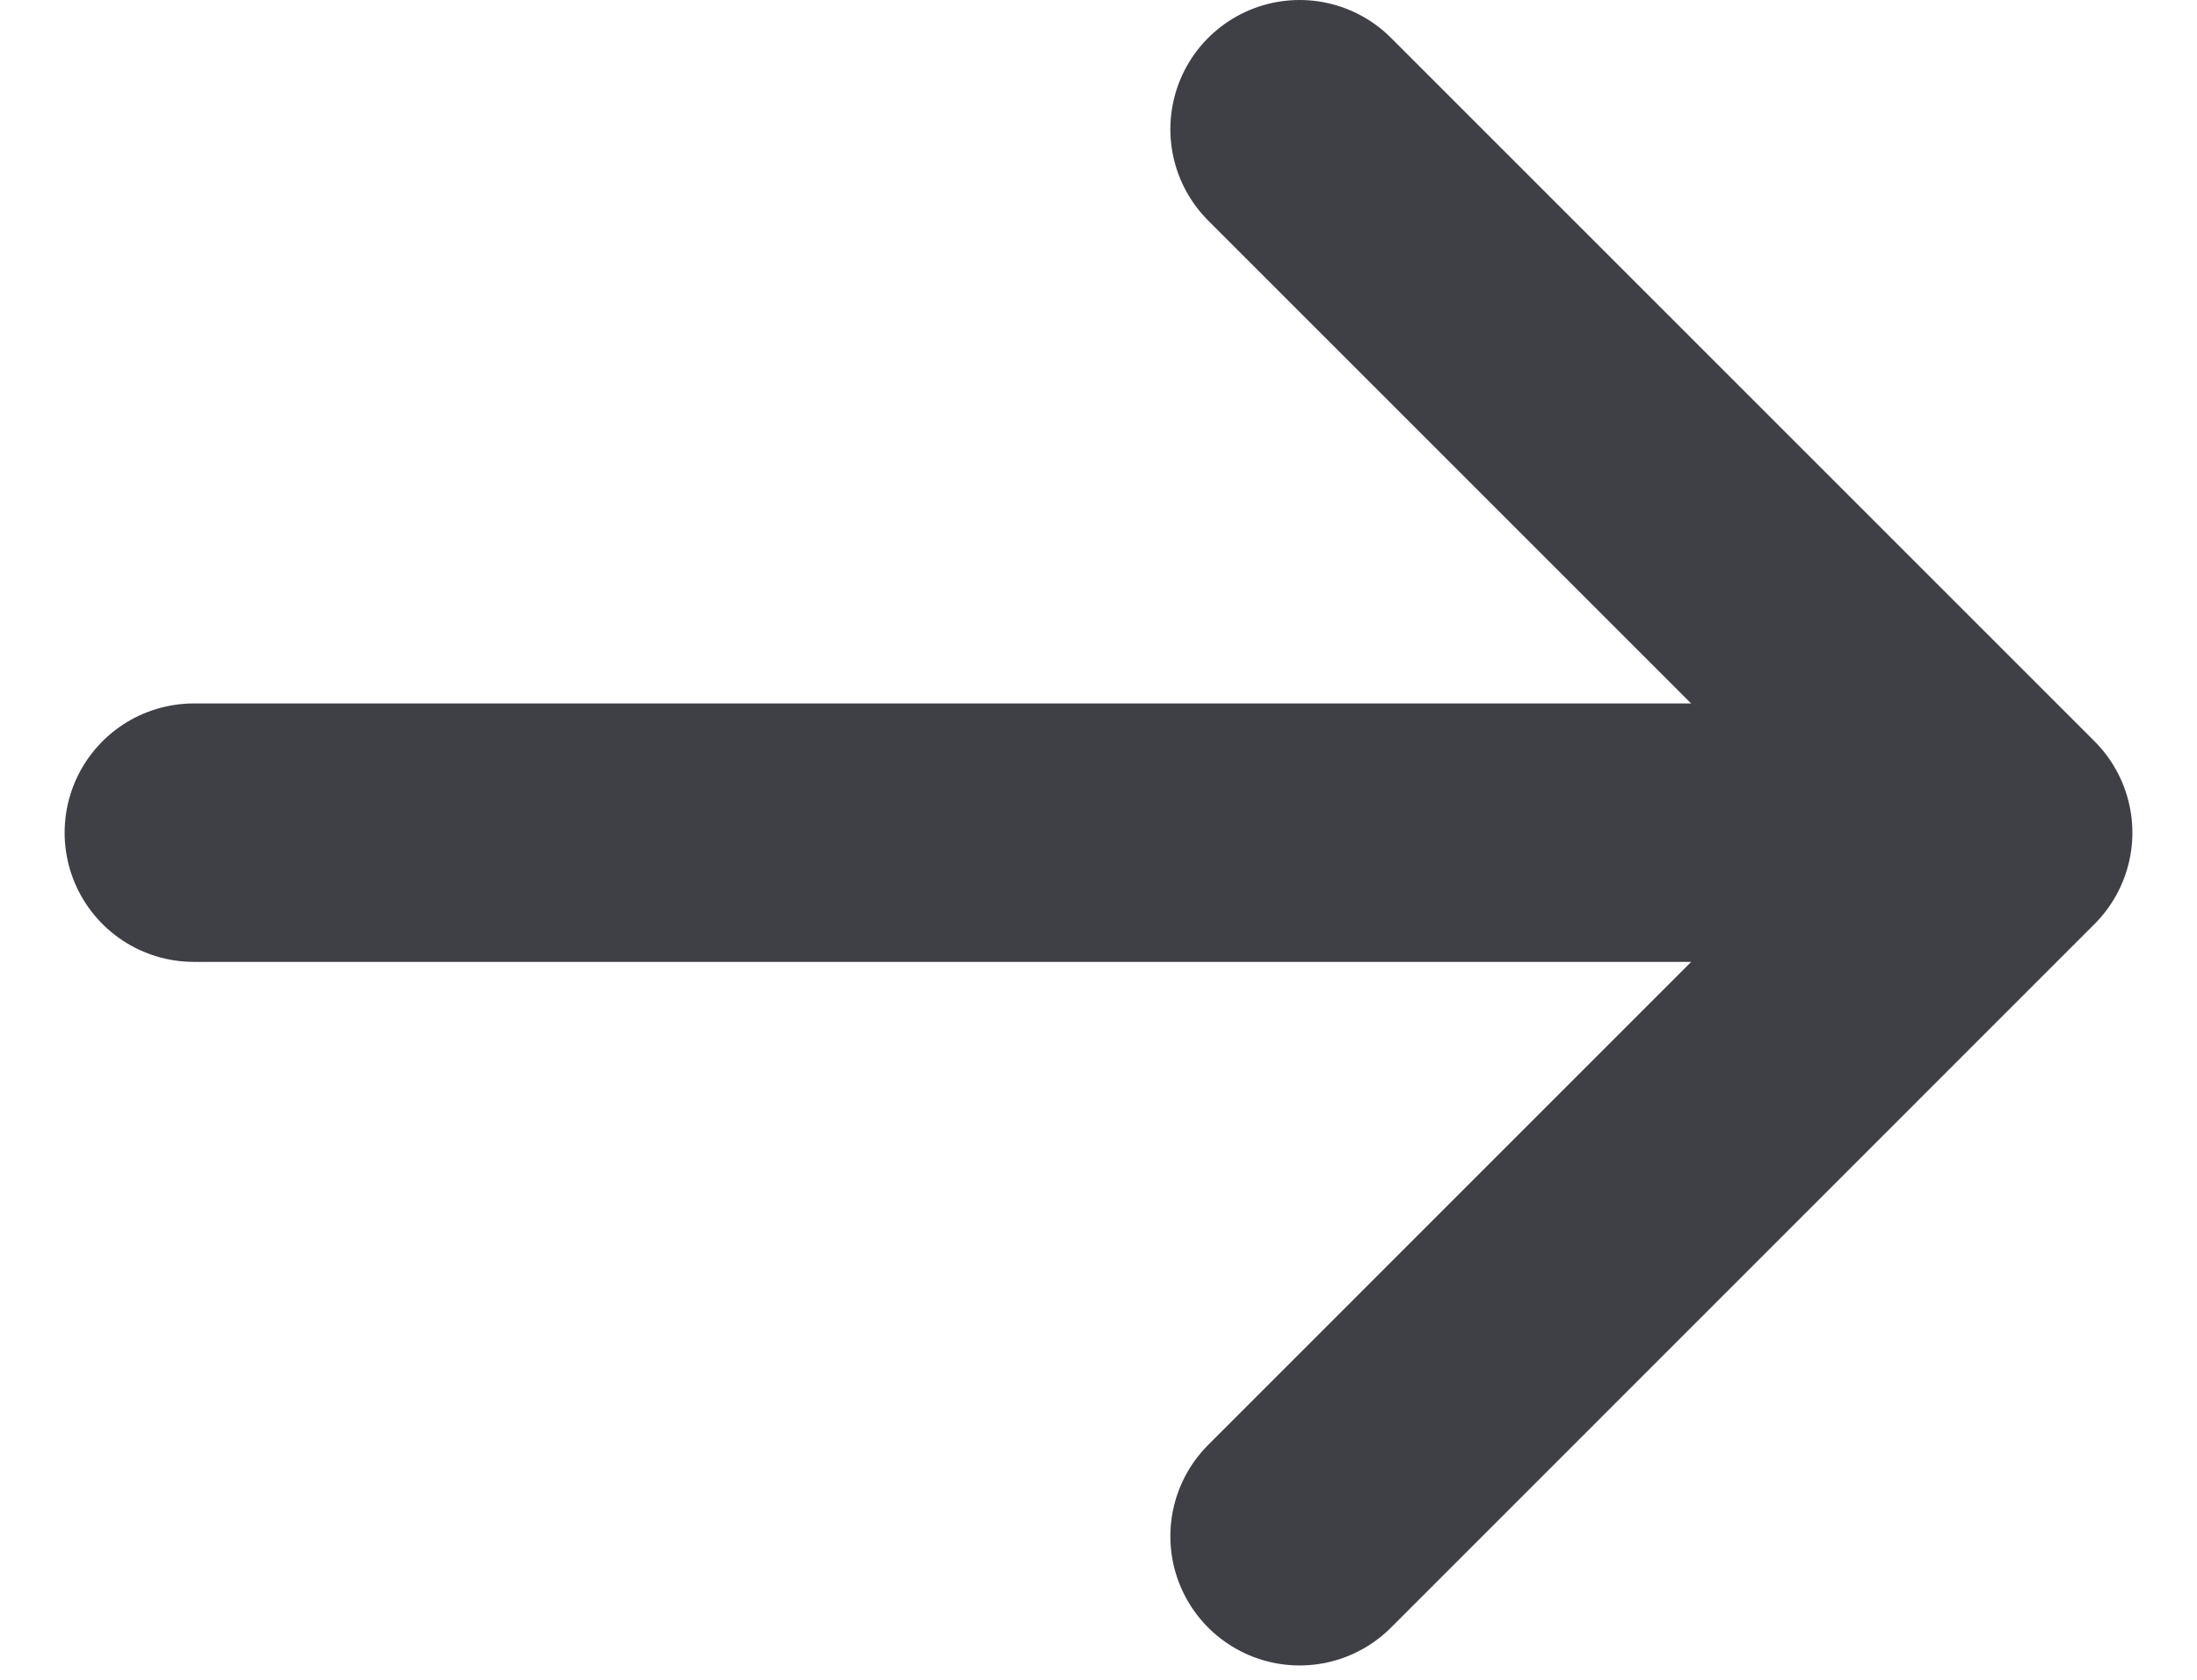 <svg width="17" height="13" viewBox="0 0 17 13" fill="none" xmlns="http://www.w3.org/2000/svg">
<path d="M10.056 1L15.5 6.444M15.5 6.444L10.056 11.889M15.5 6.444H1.5" stroke="#3F3F46" stroke-width="2" stroke-linecap="round" stroke-linejoin="round"/>
</svg>
